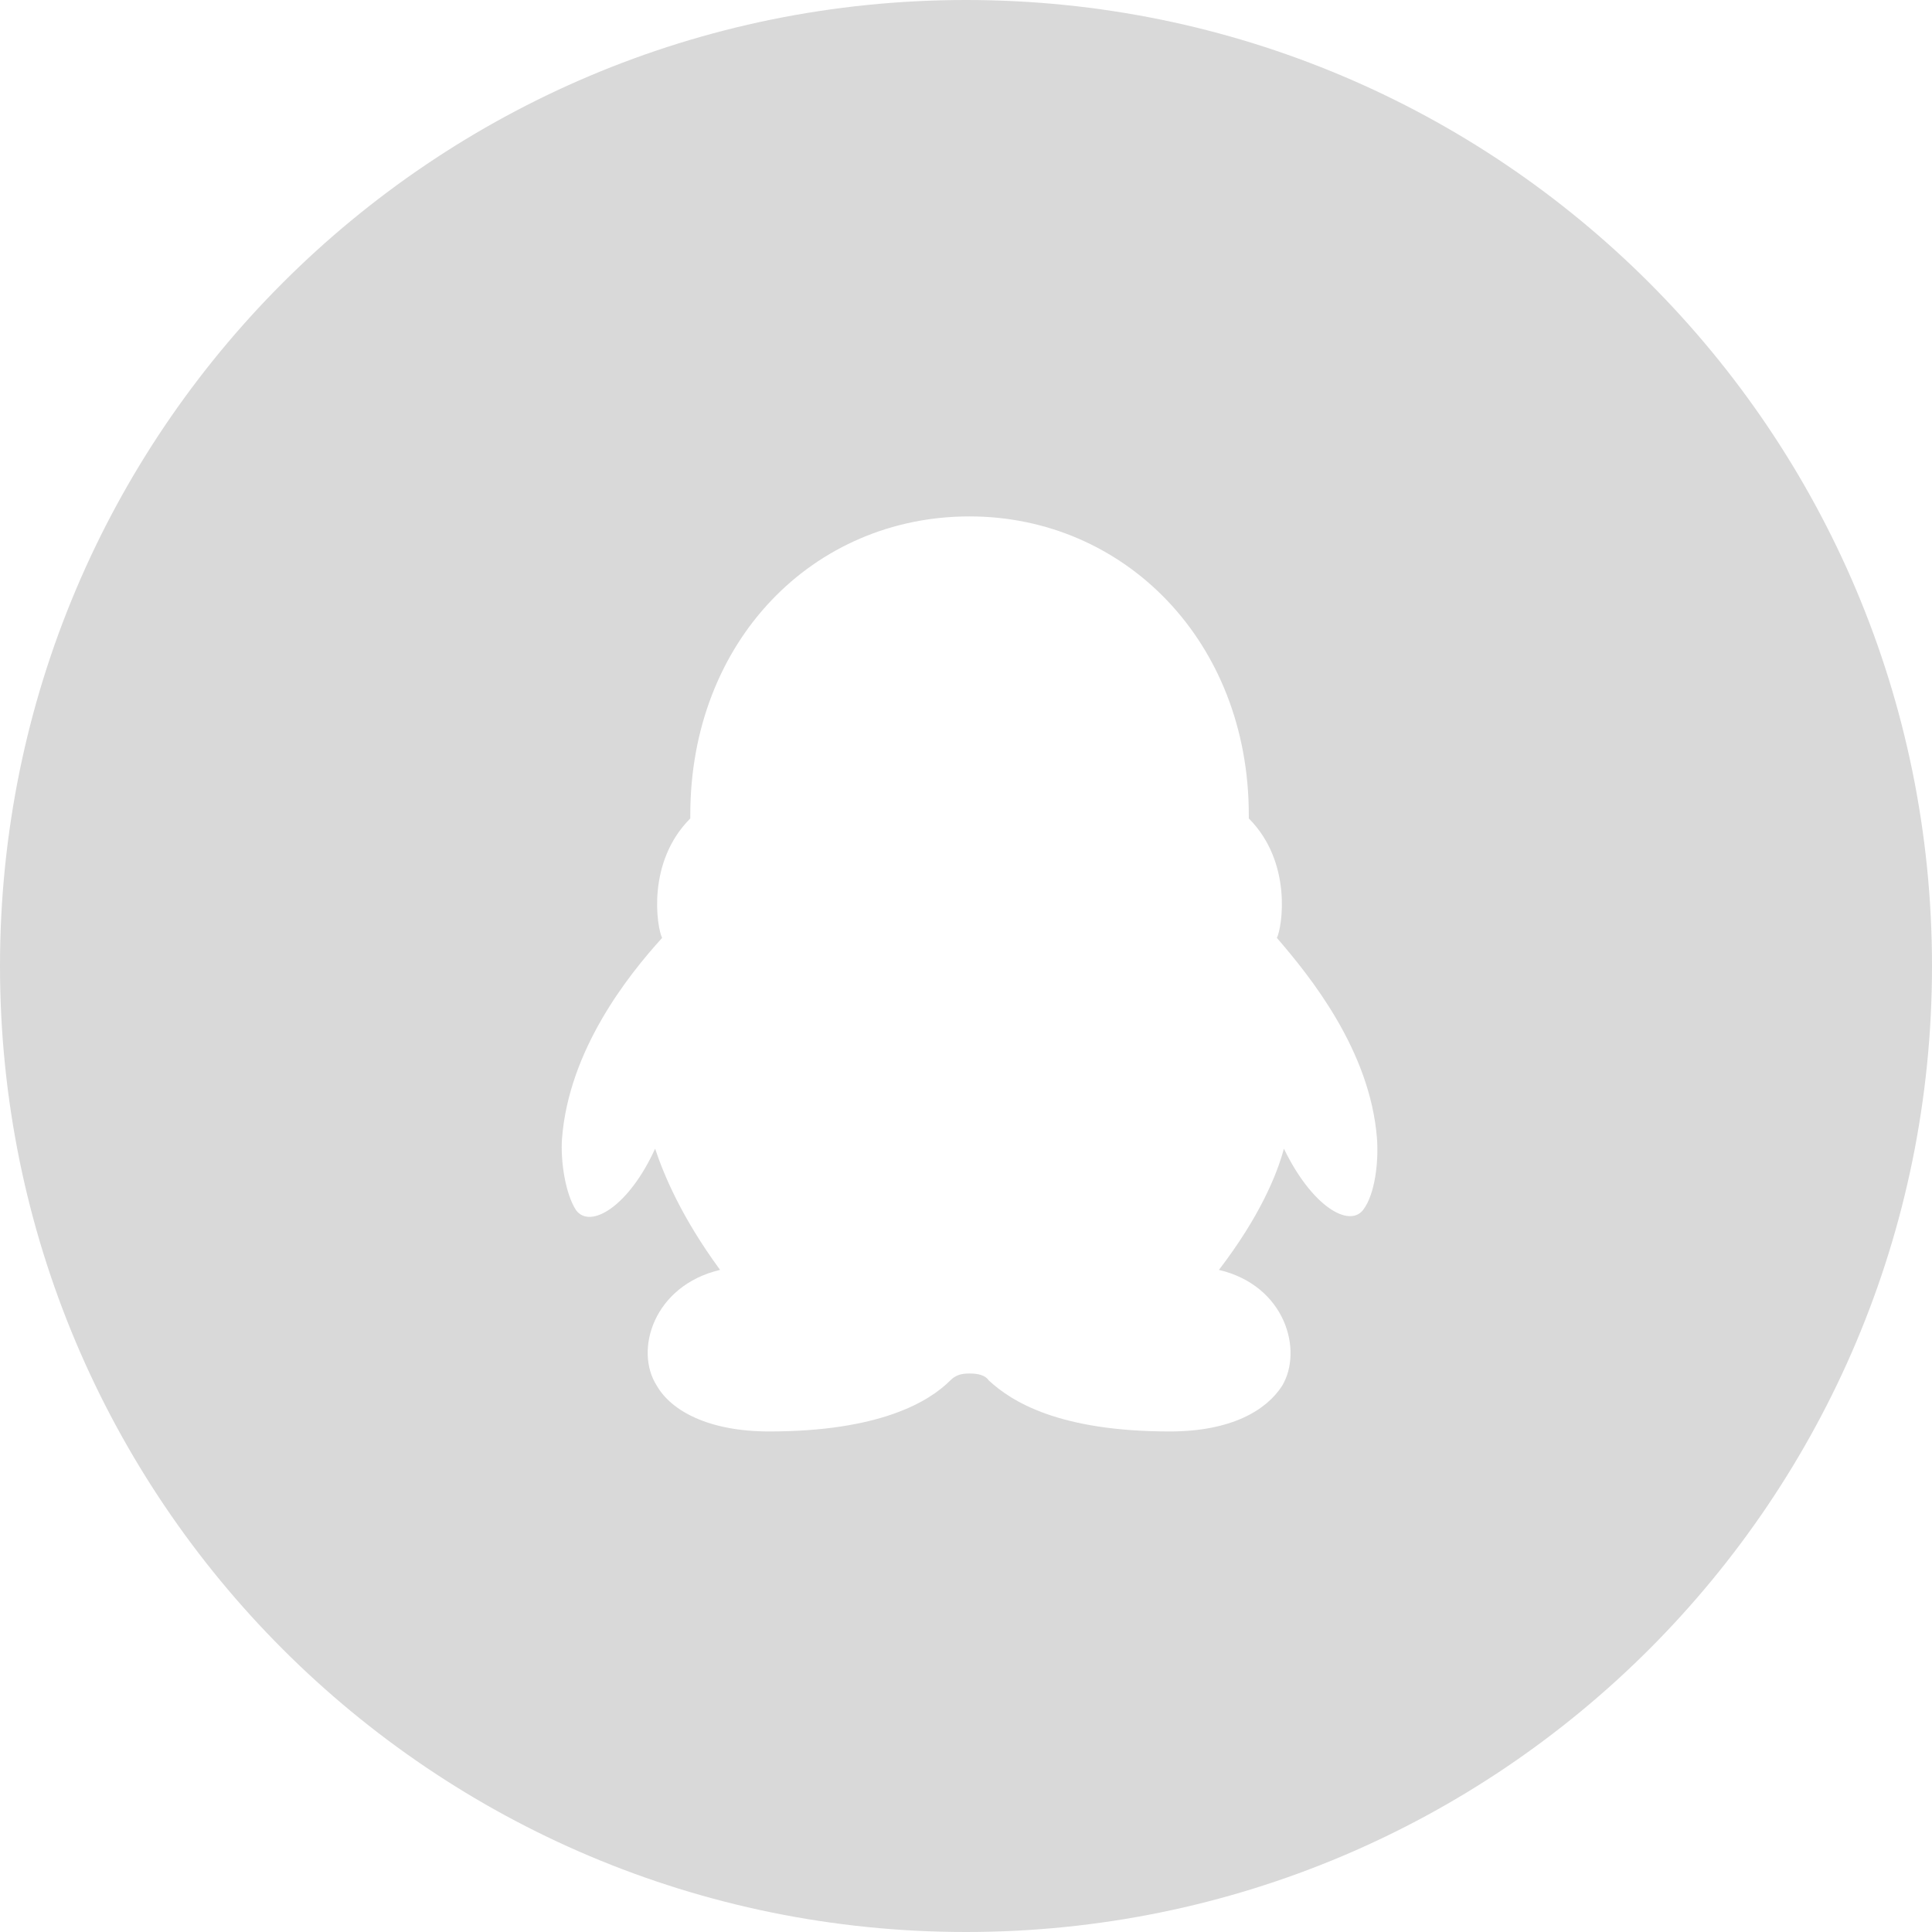 <?xml version="1.0" encoding="UTF-8"?>
<svg width="24px" height="24px" viewBox="0 0 24 24" version="1.1" xmlns="http://www.w3.org/2000/svg" xmlns:xlink="http://www.w3.org/1999/xlink">
    <!-- Generator: Sketch 49 (51002) - http://www.bohemiancoding.com/sketch -->
    <title>QQ</title>
    <desc>Created with Sketch.</desc>
    <defs></defs>
    <g id="关于镝普" stroke="none" stroke-width="1" fill="none" fill-rule="evenodd">
        <g id="账户密码登录" transform="translate(-918, -678)" fill="#D9D9D9" fill-rule="nonzero">
            <g id="Group-4" transform="translate(776, 382)">
                <g id="Group-6" transform="translate(0, 296)">
                    <g id="QQ" transform="translate(142, 0)">
                        <path d="M12,0 C5.367,0 0,5.367 0,12 C0,18.633 5.367,24 12,24 C18.633,24 24,18.633 24,12 C24,5.367 18.633,0 12,0 Z M16.931,15.033 C16.756,15.251 16.298,14.989 15.949,14.269 C15.862,14.596 15.644,15.12 15.142,15.775 C15.971,15.971 16.189,16.778 15.927,17.215 C15.731,17.52 15.295,17.782 14.531,17.782 C13.156,17.782 12.567,17.411 12.284,17.149 C12.24,17.084 12.153,17.062 12.044,17.062 C11.935,17.062 11.869,17.084 11.804,17.149 C11.542,17.411 10.931,17.782 9.556,17.782 C8.793,17.782 8.335,17.52 8.16,17.215 C7.876,16.778 8.116,15.971 8.945,15.775 C8.465,15.12 8.247,14.596 8.138,14.269 C7.811,14.989 7.331,15.273 7.156,15.033 C7.025,14.836 6.96,14.422 6.982,14.138 C7.069,13.047 7.789,12.131 8.225,11.651 C8.16,11.52 8.029,10.713 8.575,10.167 L8.575,10.124 C8.575,7.964 10.102,6.415 12.044,6.415 C13.964,6.415 15.513,7.964 15.513,10.124 L15.513,10.167 C16.058,10.713 15.927,11.52 15.862,11.651 C16.276,12.131 17.018,13.047 17.105,14.138 C17.127,14.422 17.084,14.836 16.931,15.033 Z" id="Shape"></path>
                    </g>
                </g>
            </g>
        </g>
    </g>
</svg>